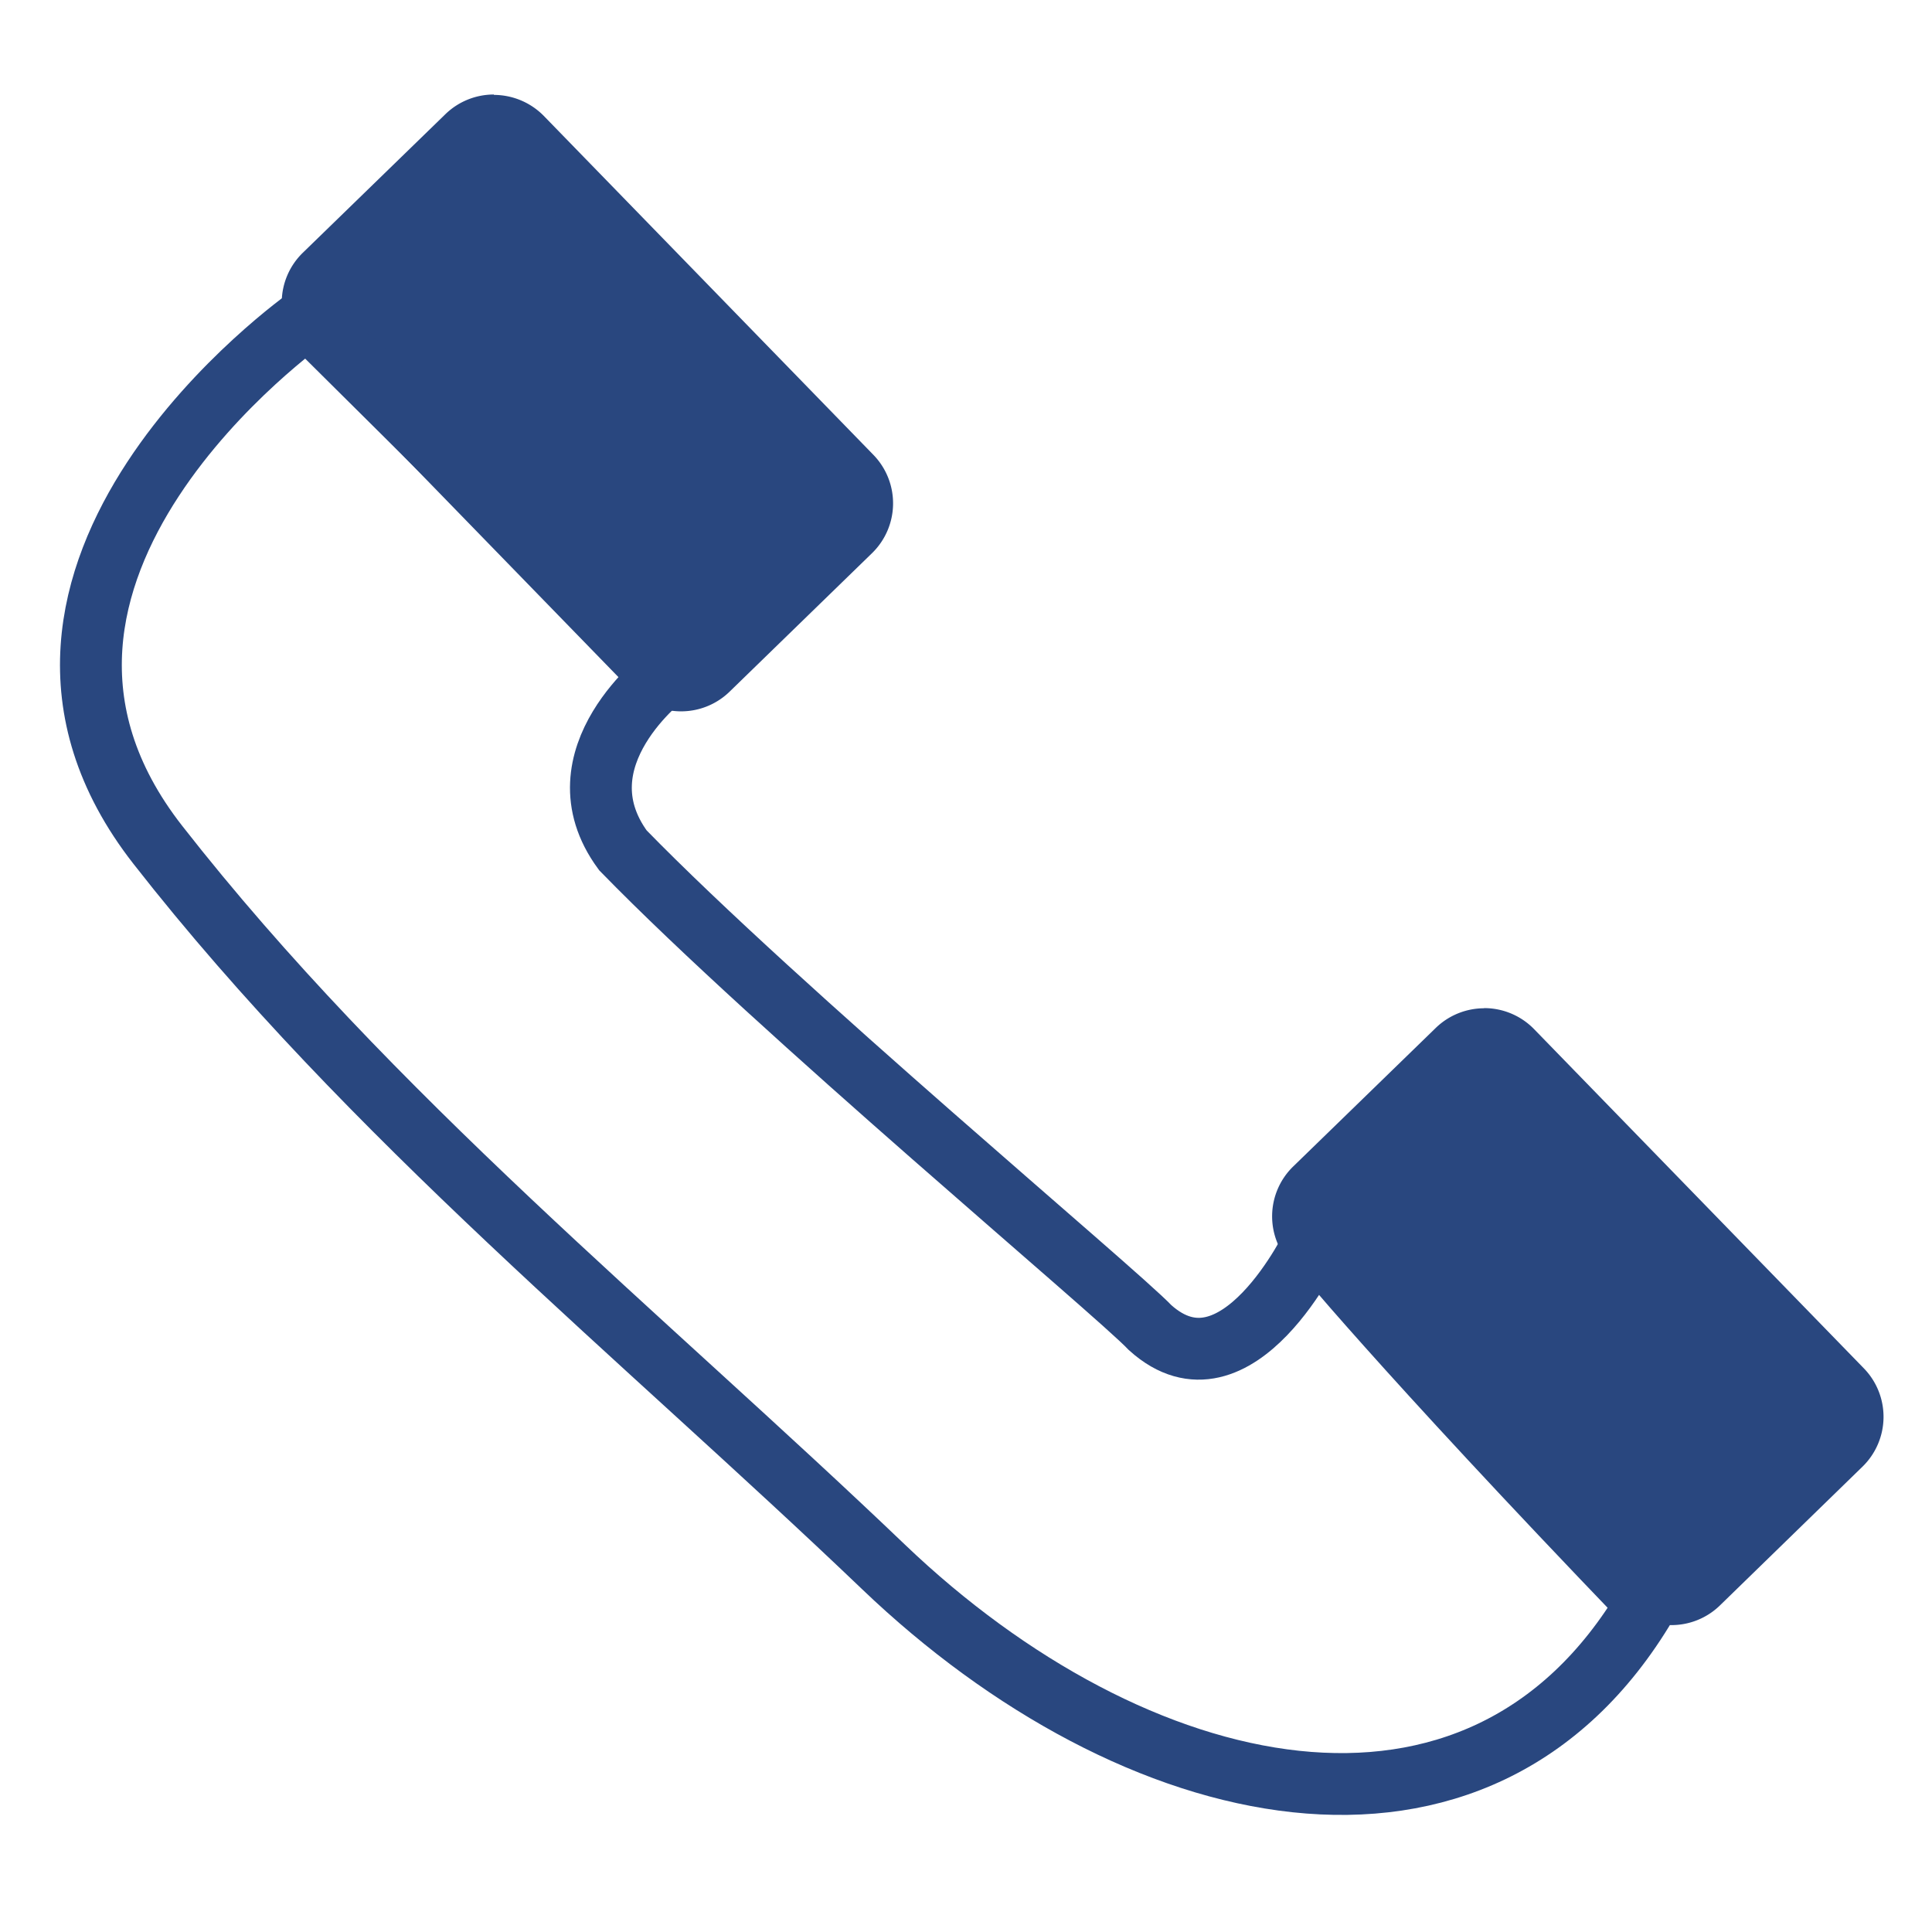 <svg xmlns="http://www.w3.org/2000/svg" viewBox="0 0 250 250"><defs><style>.cls-1{fill:#29477f;}.cls-2{fill:none;stroke:#29477f;stroke-miterlimit:10;stroke-width:8px;}</style></defs><title>Безымянный-2</title><g id="Слой_3" data-name="Слой 3"><path class="cls-1" d="M88.13,88.05a5,5,0,0,1-3.58-1.52L41.88,42.64a5,5,0,0,1,.1-7.07L60.43,17.64a5,5,0,0,1,3.48-1.41,5.06,5.06,0,0,1,3.59,1.51l42.66,43.89a5,5,0,0,1-.1,7.07L91.62,86.63A5,5,0,0,1,88.13,88.05Z"/><path class="cls-1" d="M63.91,20.23a1,1,0,0,1,.72.3l42.66,43.89a1,1,0,0,1,0,1.41L88.83,83.76a1,1,0,0,1-.7.29,1,1,0,0,1-.71-.31L44.75,39.85a1,1,0,0,1,0-1.41L63.21,20.51a1,1,0,0,1,.7-.28m0-8a9,9,0,0,0-6.27,2.54L39.19,32.7A9,9,0,0,0,39,45.43L81.68,89.32a9,9,0,0,0,12.73.18l18.44-17.93A9,9,0,0,0,113,58.84L70.37,15a9.07,9.07,0,0,0-6.46-2.72Z"/><path class="cls-1" d="M216.25,206.27a5,5,0,0,1-3.58-1.52L170,160.86a5,5,0,0,1,.1-7.07l18.45-17.93a5,5,0,0,1,3.48-1.42,5,5,0,0,1,3.59,1.52l42.66,43.89a5,5,0,0,1-.1,7.07l-18.44,17.93A5,5,0,0,1,216.25,206.27Z"/><path class="cls-1" d="M192,138.45a1,1,0,0,1,.72.3l42.66,43.89a1,1,0,0,1,0,1.41L217,202a1,1,0,0,1-.7.29,1,1,0,0,1-.71-.31l-42.67-43.89a1,1,0,0,1,0-1.41l18.44-17.93a1,1,0,0,1,.7-.28m0-8a9,9,0,0,0-6.27,2.54l-18.45,17.93a9,9,0,0,0-.18,12.73l42.67,43.89a9,9,0,0,0,12.73.18L241,189.79a9,9,0,0,0,.18-12.73l-42.67-43.89a9,9,0,0,0-6.45-2.72Z"/><path class="cls-2" d="M39.82,41.1s-46.93,33-19.4,68.22,62.5,63.4,93.92,93.45c32.34,30.93,77,41.51,98.73,4.76-32.17-33.47-43-46.88-43-46.88s-10,21.25-21.23,11.16c-4.56-4.81-48-41-68.24-61.78C71.78,98,86.29,87.22,86.29,87.22Z"/></g></svg>